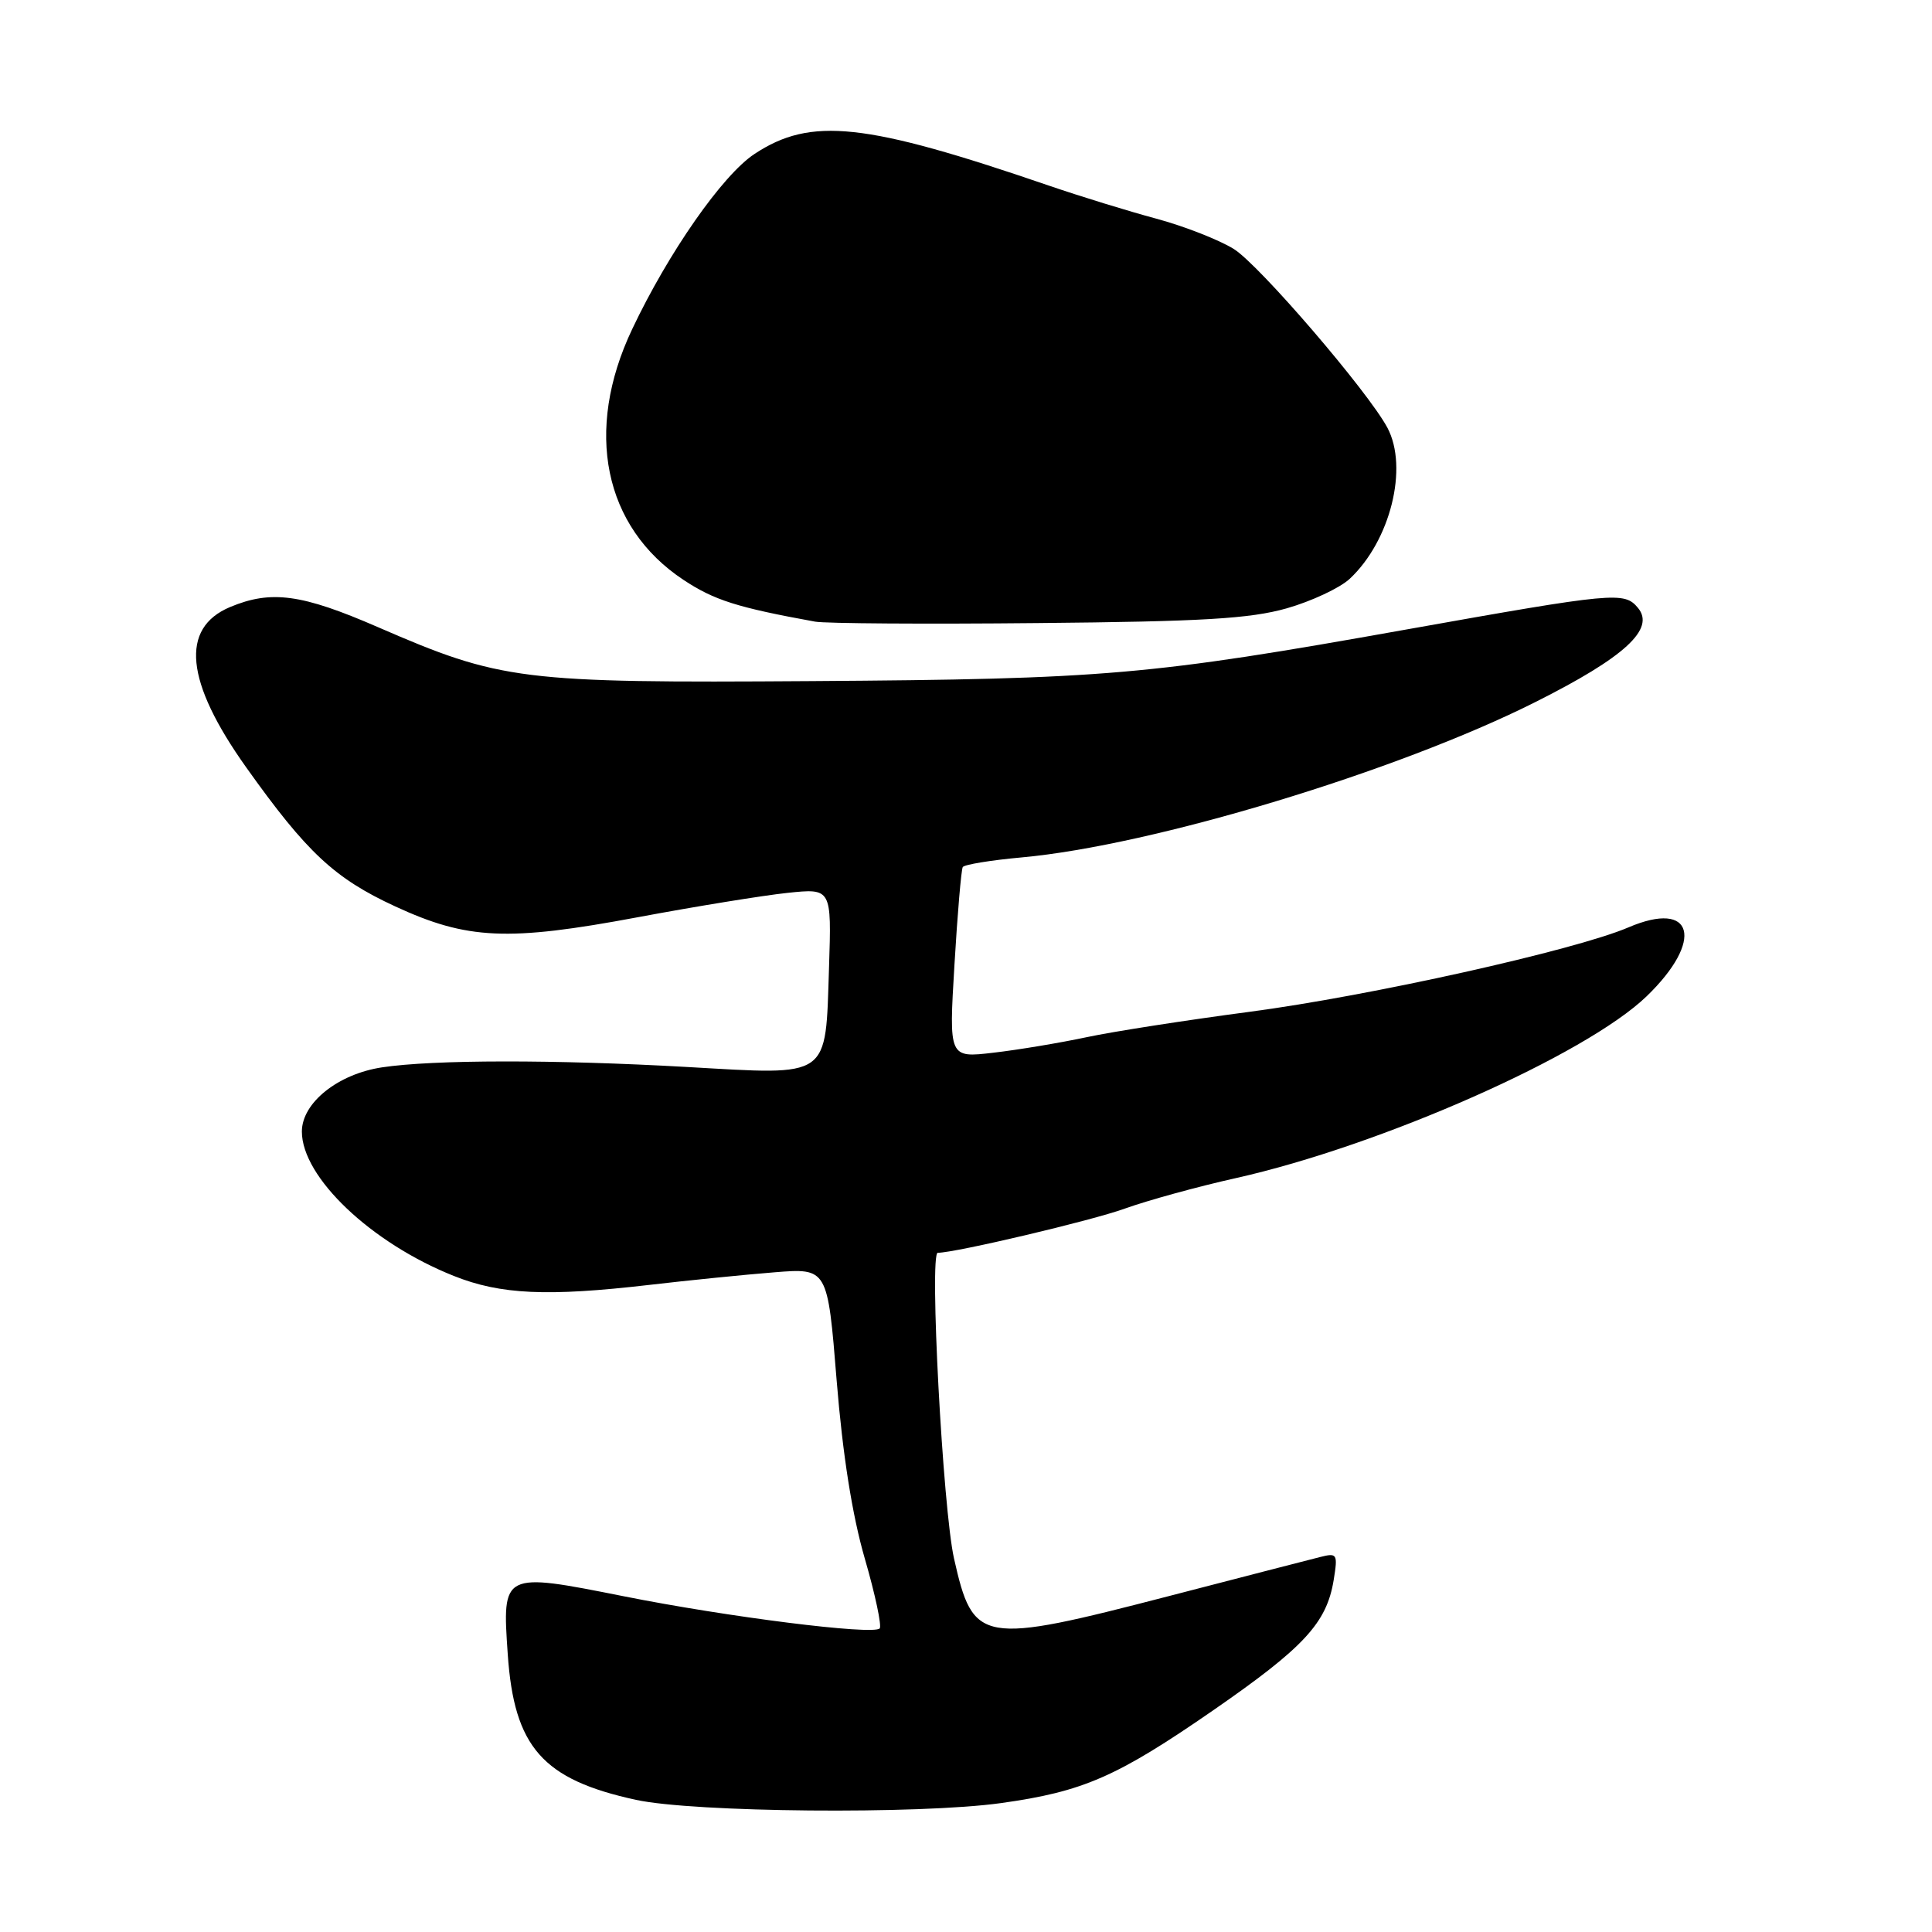 <?xml version="1.0" encoding="UTF-8" standalone="no"?>
<!DOCTYPE svg PUBLIC "-//W3C//DTD SVG 1.1//EN" "http://www.w3.org/Graphics/SVG/1.1/DTD/svg11.dtd" >
<svg xmlns="http://www.w3.org/2000/svg" xmlns:xlink="http://www.w3.org/1999/xlink" version="1.1" viewBox="0 0 256 256">
 <g >
 <path fill="currentColor"
d=" M 132.63 238.92 C 143.53 237.40 147.99 235.45 160.76 226.62 C 172.80 218.29 175.79 215.06 176.72 209.36 C 177.28 205.89 177.19 205.74 174.90 206.32 C 173.58 206.65 164.63 208.96 155.00 211.46 C 129.90 217.97 128.96 217.81 126.41 206.50 C 124.93 199.89 123.12 166.00 124.26 166.00 C 126.59 166.00 144.69 161.73 149.03 160.15 C 152.04 159.07 158.66 157.24 163.74 156.11 C 182.99 151.80 210.10 139.80 218.18 132.02 C 225.87 124.60 224.43 119.17 215.76 122.89 C 208.70 125.91 181.47 131.98 165.50 134.08 C 157.25 135.17 147.57 136.67 144.00 137.43 C 140.43 138.19 134.85 139.12 131.62 139.49 C 125.73 140.18 125.73 140.18 126.47 127.84 C 126.87 121.05 127.37 115.23 127.57 114.89 C 127.78 114.56 131.29 113.98 135.39 113.61 C 152.71 112.04 185.11 102.24 203.46 93.02 C 215.29 87.08 219.36 83.34 217.04 80.55 C 215.23 78.37 214.02 78.48 186.30 83.42 C 152.36 89.48 146.44 89.99 107.50 90.25 C 68.96 90.51 66.40 90.19 50.08 83.10 C 39.99 78.71 35.94 78.16 30.50 80.43 C 23.83 83.22 24.54 90.33 32.63 101.69 C 40.66 112.97 44.33 116.39 52.36 120.10 C 61.92 124.52 67.28 124.76 84.50 121.54 C 92.20 120.10 101.13 118.65 104.35 118.31 C 110.19 117.70 110.19 117.70 109.85 128.20 C 109.36 143.05 110.18 142.47 91.02 141.38 C 73.50 140.39 57.46 140.40 50.62 141.43 C 44.78 142.31 40.00 146.13 40.00 149.94 C 40.00 155.99 49.18 164.71 60.14 169.07 C 66.32 171.54 72.54 171.82 86.00 170.26 C 91.22 169.65 98.69 168.90 102.58 168.59 C 109.66 168.02 109.66 168.02 110.86 182.91 C 111.66 192.77 112.92 200.76 114.59 206.52 C 115.98 211.30 116.86 215.47 116.56 215.78 C 115.65 216.68 96.46 214.27 82.63 211.51 C 66.55 208.31 66.53 208.32 67.28 219.20 C 68.12 231.51 71.90 235.80 84.27 238.49 C 91.97 240.16 121.79 240.43 132.63 238.92 Z  M 170.49 80.61 C 173.78 79.67 177.54 77.91 178.84 76.70 C 184.23 71.67 186.65 61.97 183.84 56.68 C 181.27 51.87 166.84 35.07 163.48 32.99 C 161.51 31.77 156.88 29.96 153.20 28.97 C 149.51 27.98 143.12 26.01 139.00 24.60 C 114.60 16.23 107.44 15.46 99.96 20.41 C 95.73 23.21 88.56 33.48 83.76 43.63 C 77.38 57.08 80.00 69.84 90.57 76.84 C 94.63 79.53 97.70 80.50 108.00 82.37 C 109.38 82.62 122.65 82.71 137.50 82.56 C 159.36 82.36 165.64 81.98 170.49 80.61 Z "/>
</g>
</svg>